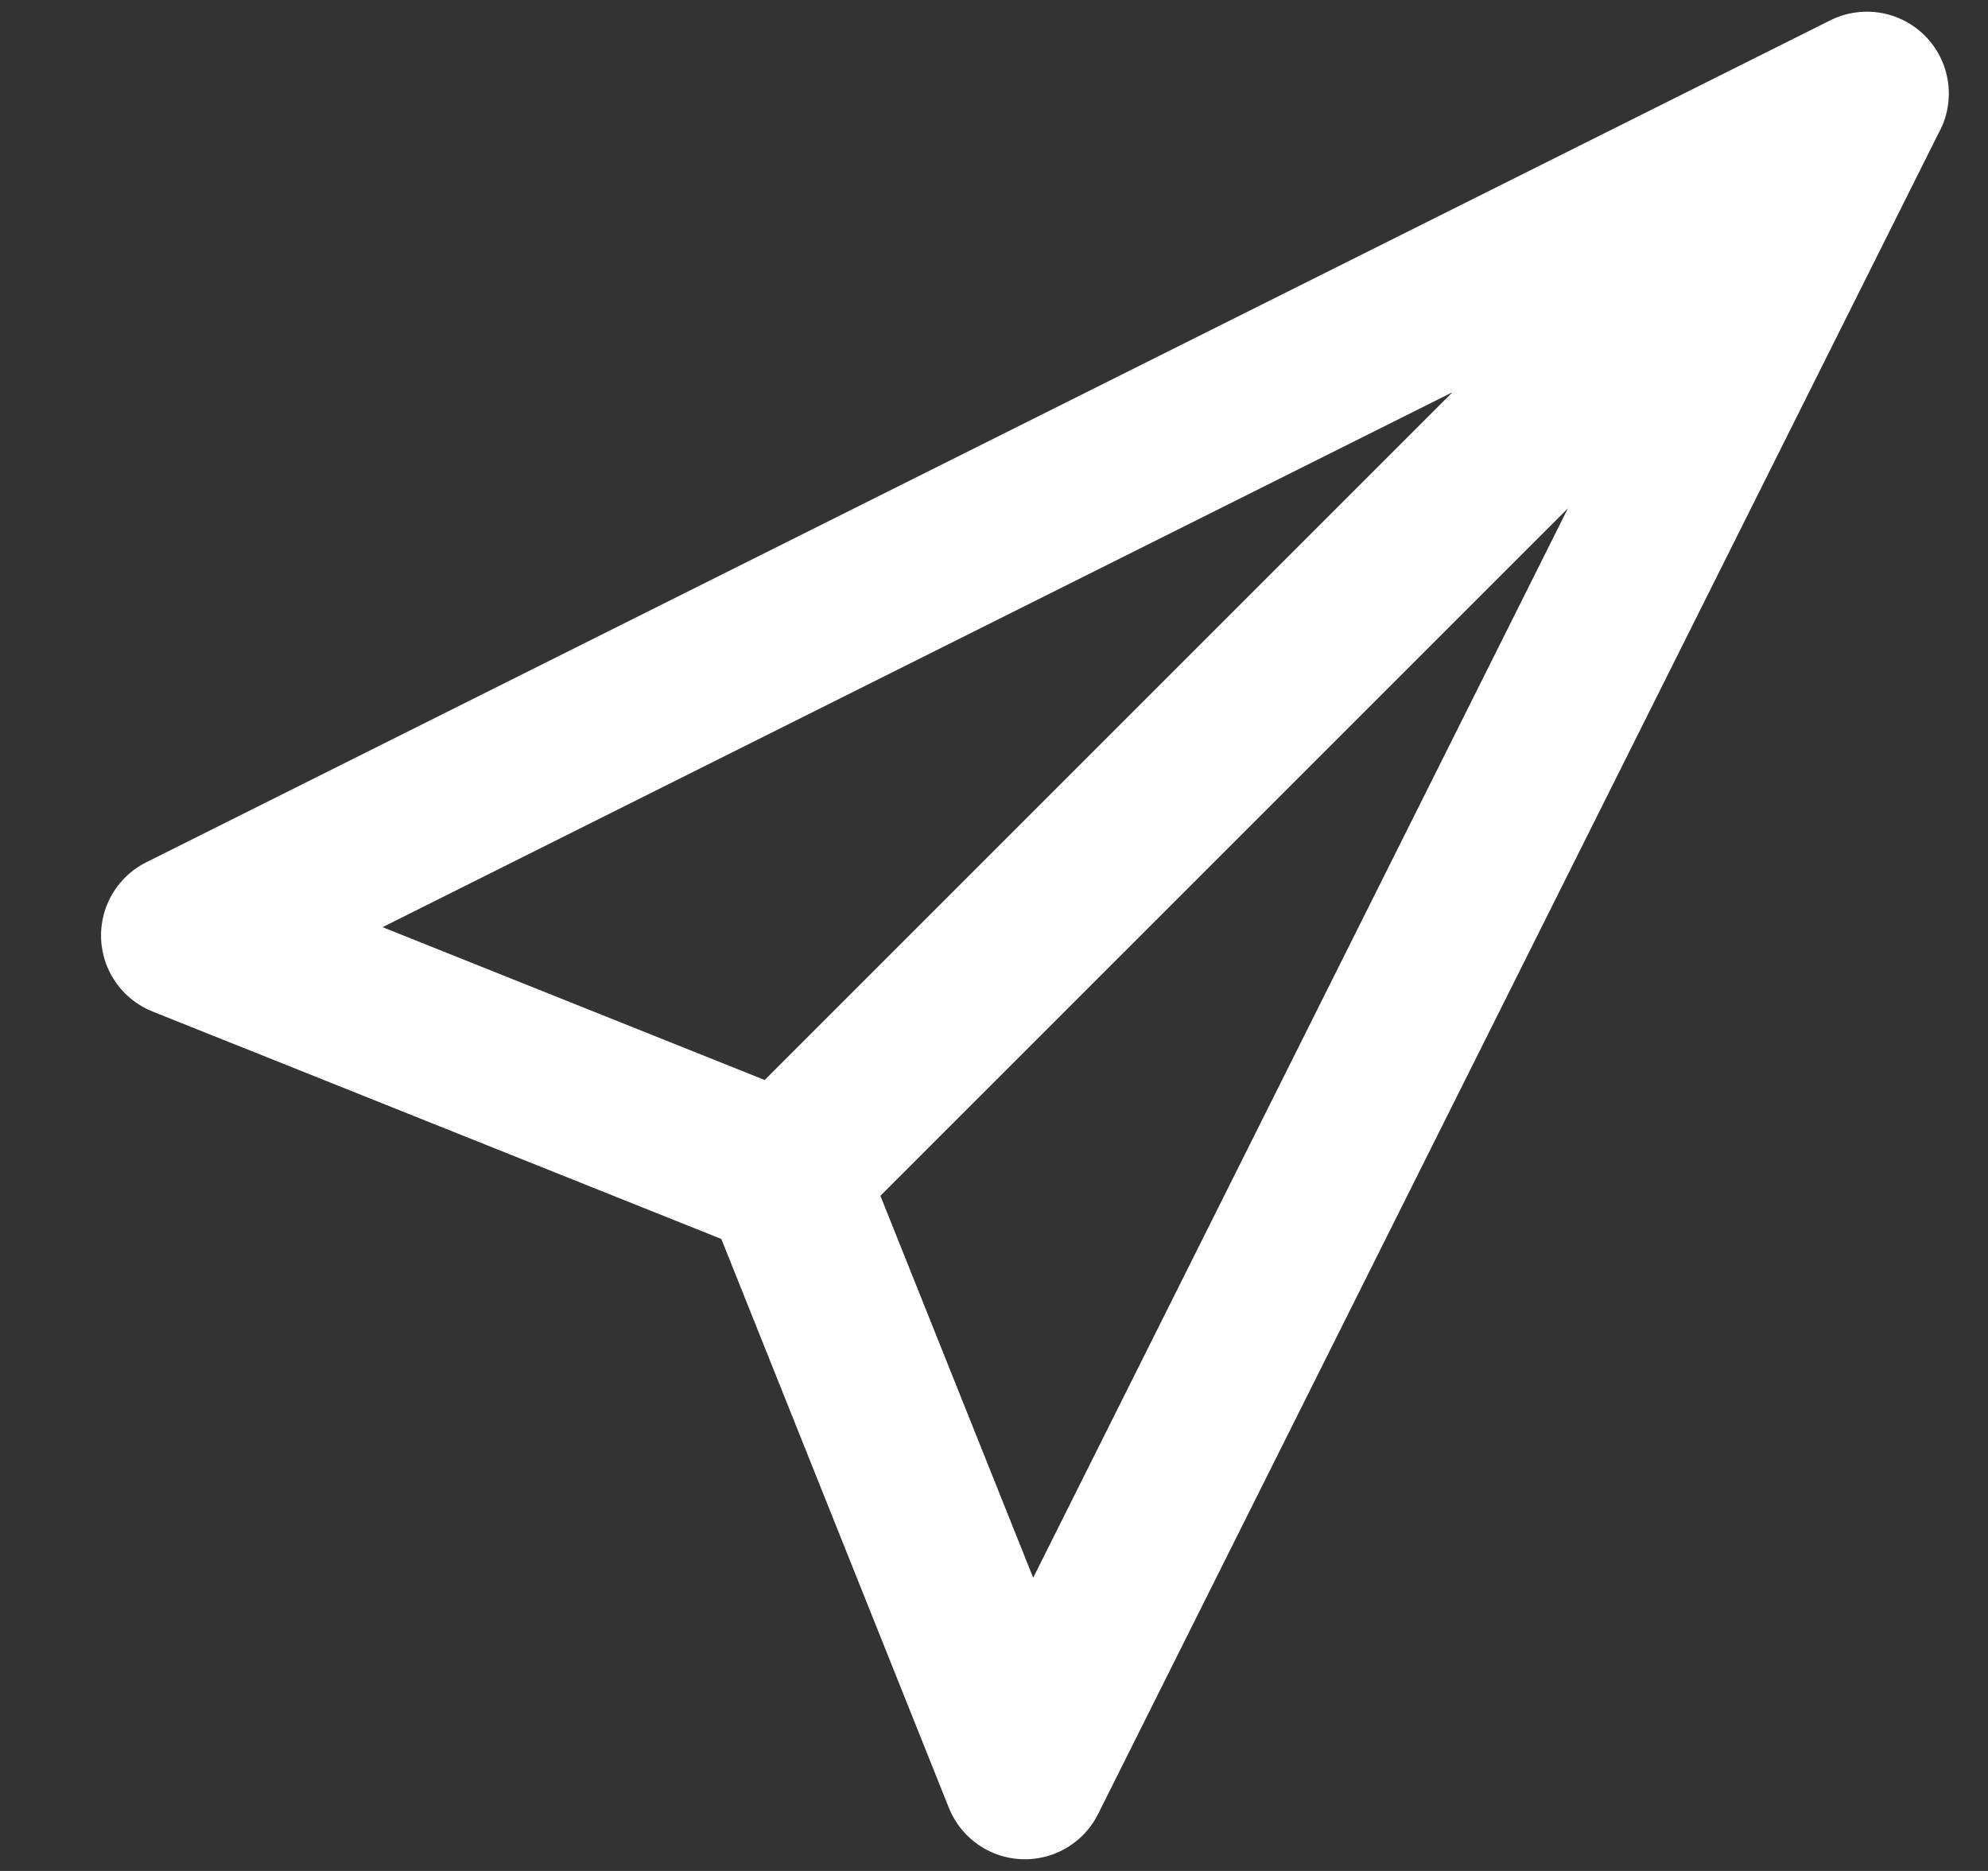 <svg xmlns="http://www.w3.org/2000/svg" width="17" height="16" fill="none" xmlns:v="https://vecta.io/nano"><rect width="100%" height="100%" fill="#333333" stroke="none"/><path d="M15.965.8l-9.257 9.257M1.564 8l14.4-7.2-7.2 14.4-2.057-5.143L1.564 8z" stroke="#fff" stroke-width="1.4" stroke-linecap="round" stroke-linejoin="round"/></svg>